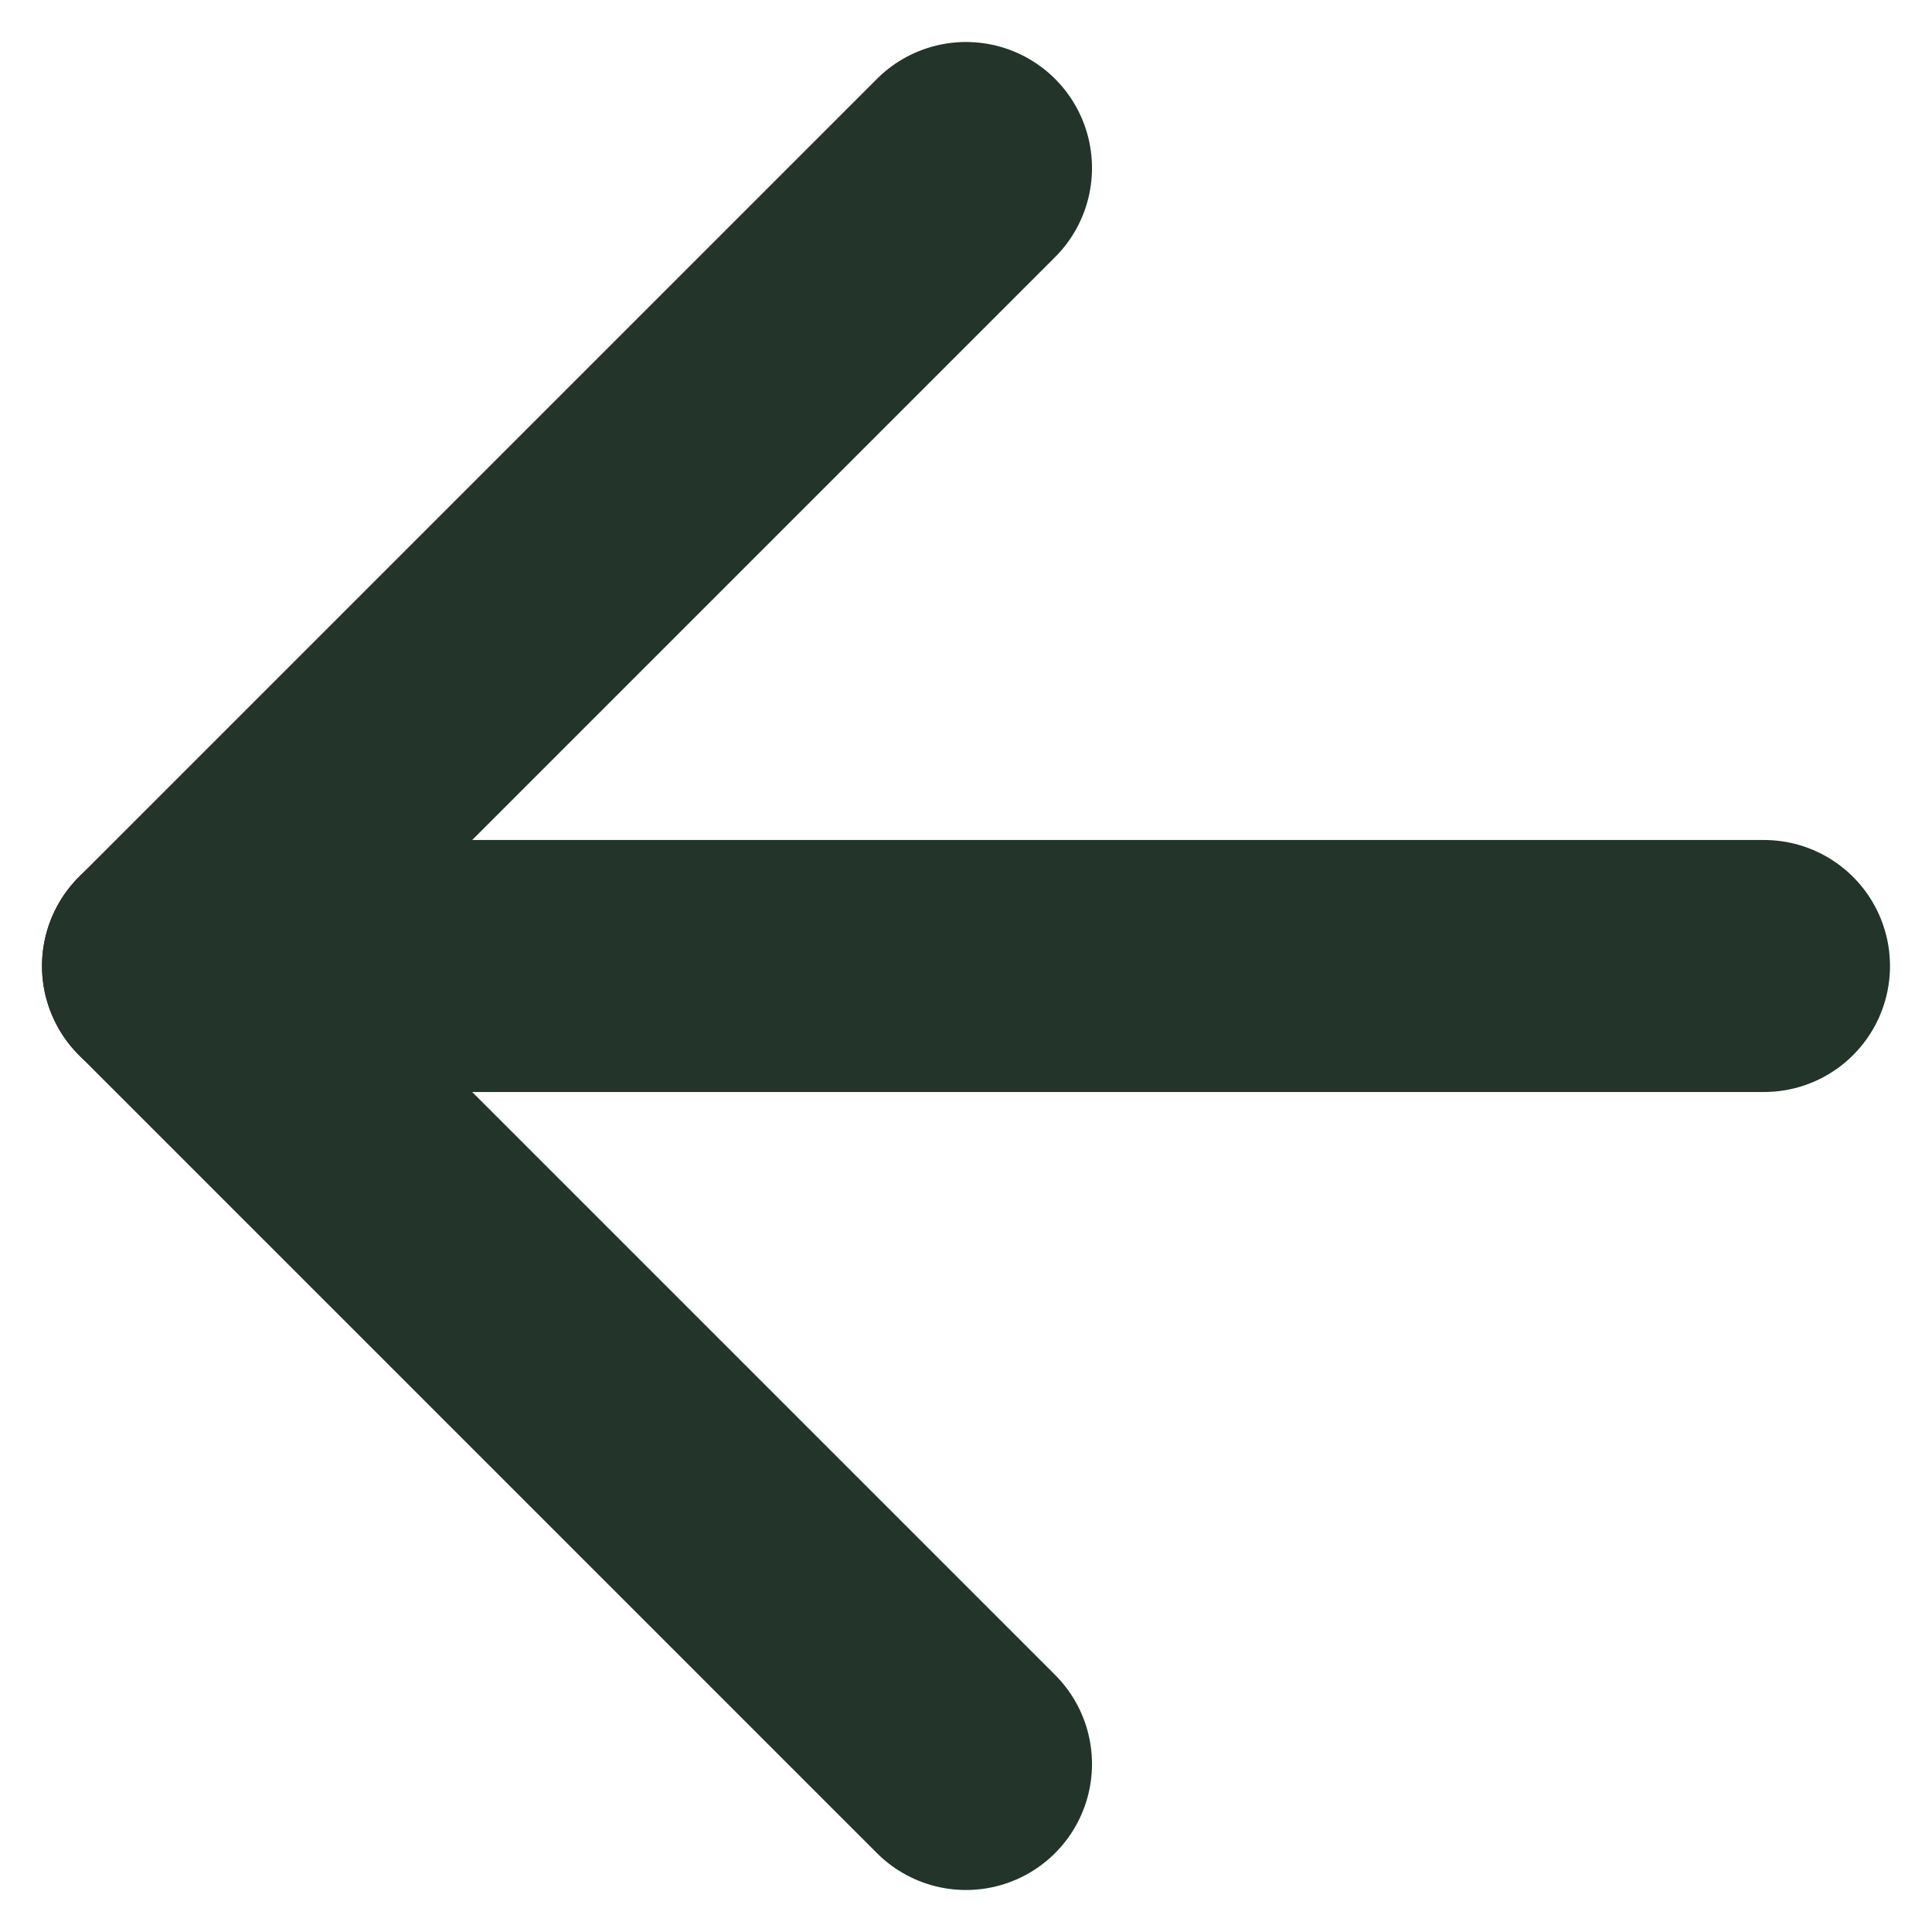 <svg width="23" height="23" viewBox="0 0 23 23" fill="none" xmlns="http://www.w3.org/2000/svg">
<path d="M21 11.5L2 11.5" stroke="#23342A" stroke-width="3" stroke-linecap="round" stroke-linejoin="round"/>
<path d="M11.5 21L2 11.5L11.5 2" stroke="#23342A" stroke-width="3" stroke-linecap="round" stroke-linejoin="round"/>
</svg>
